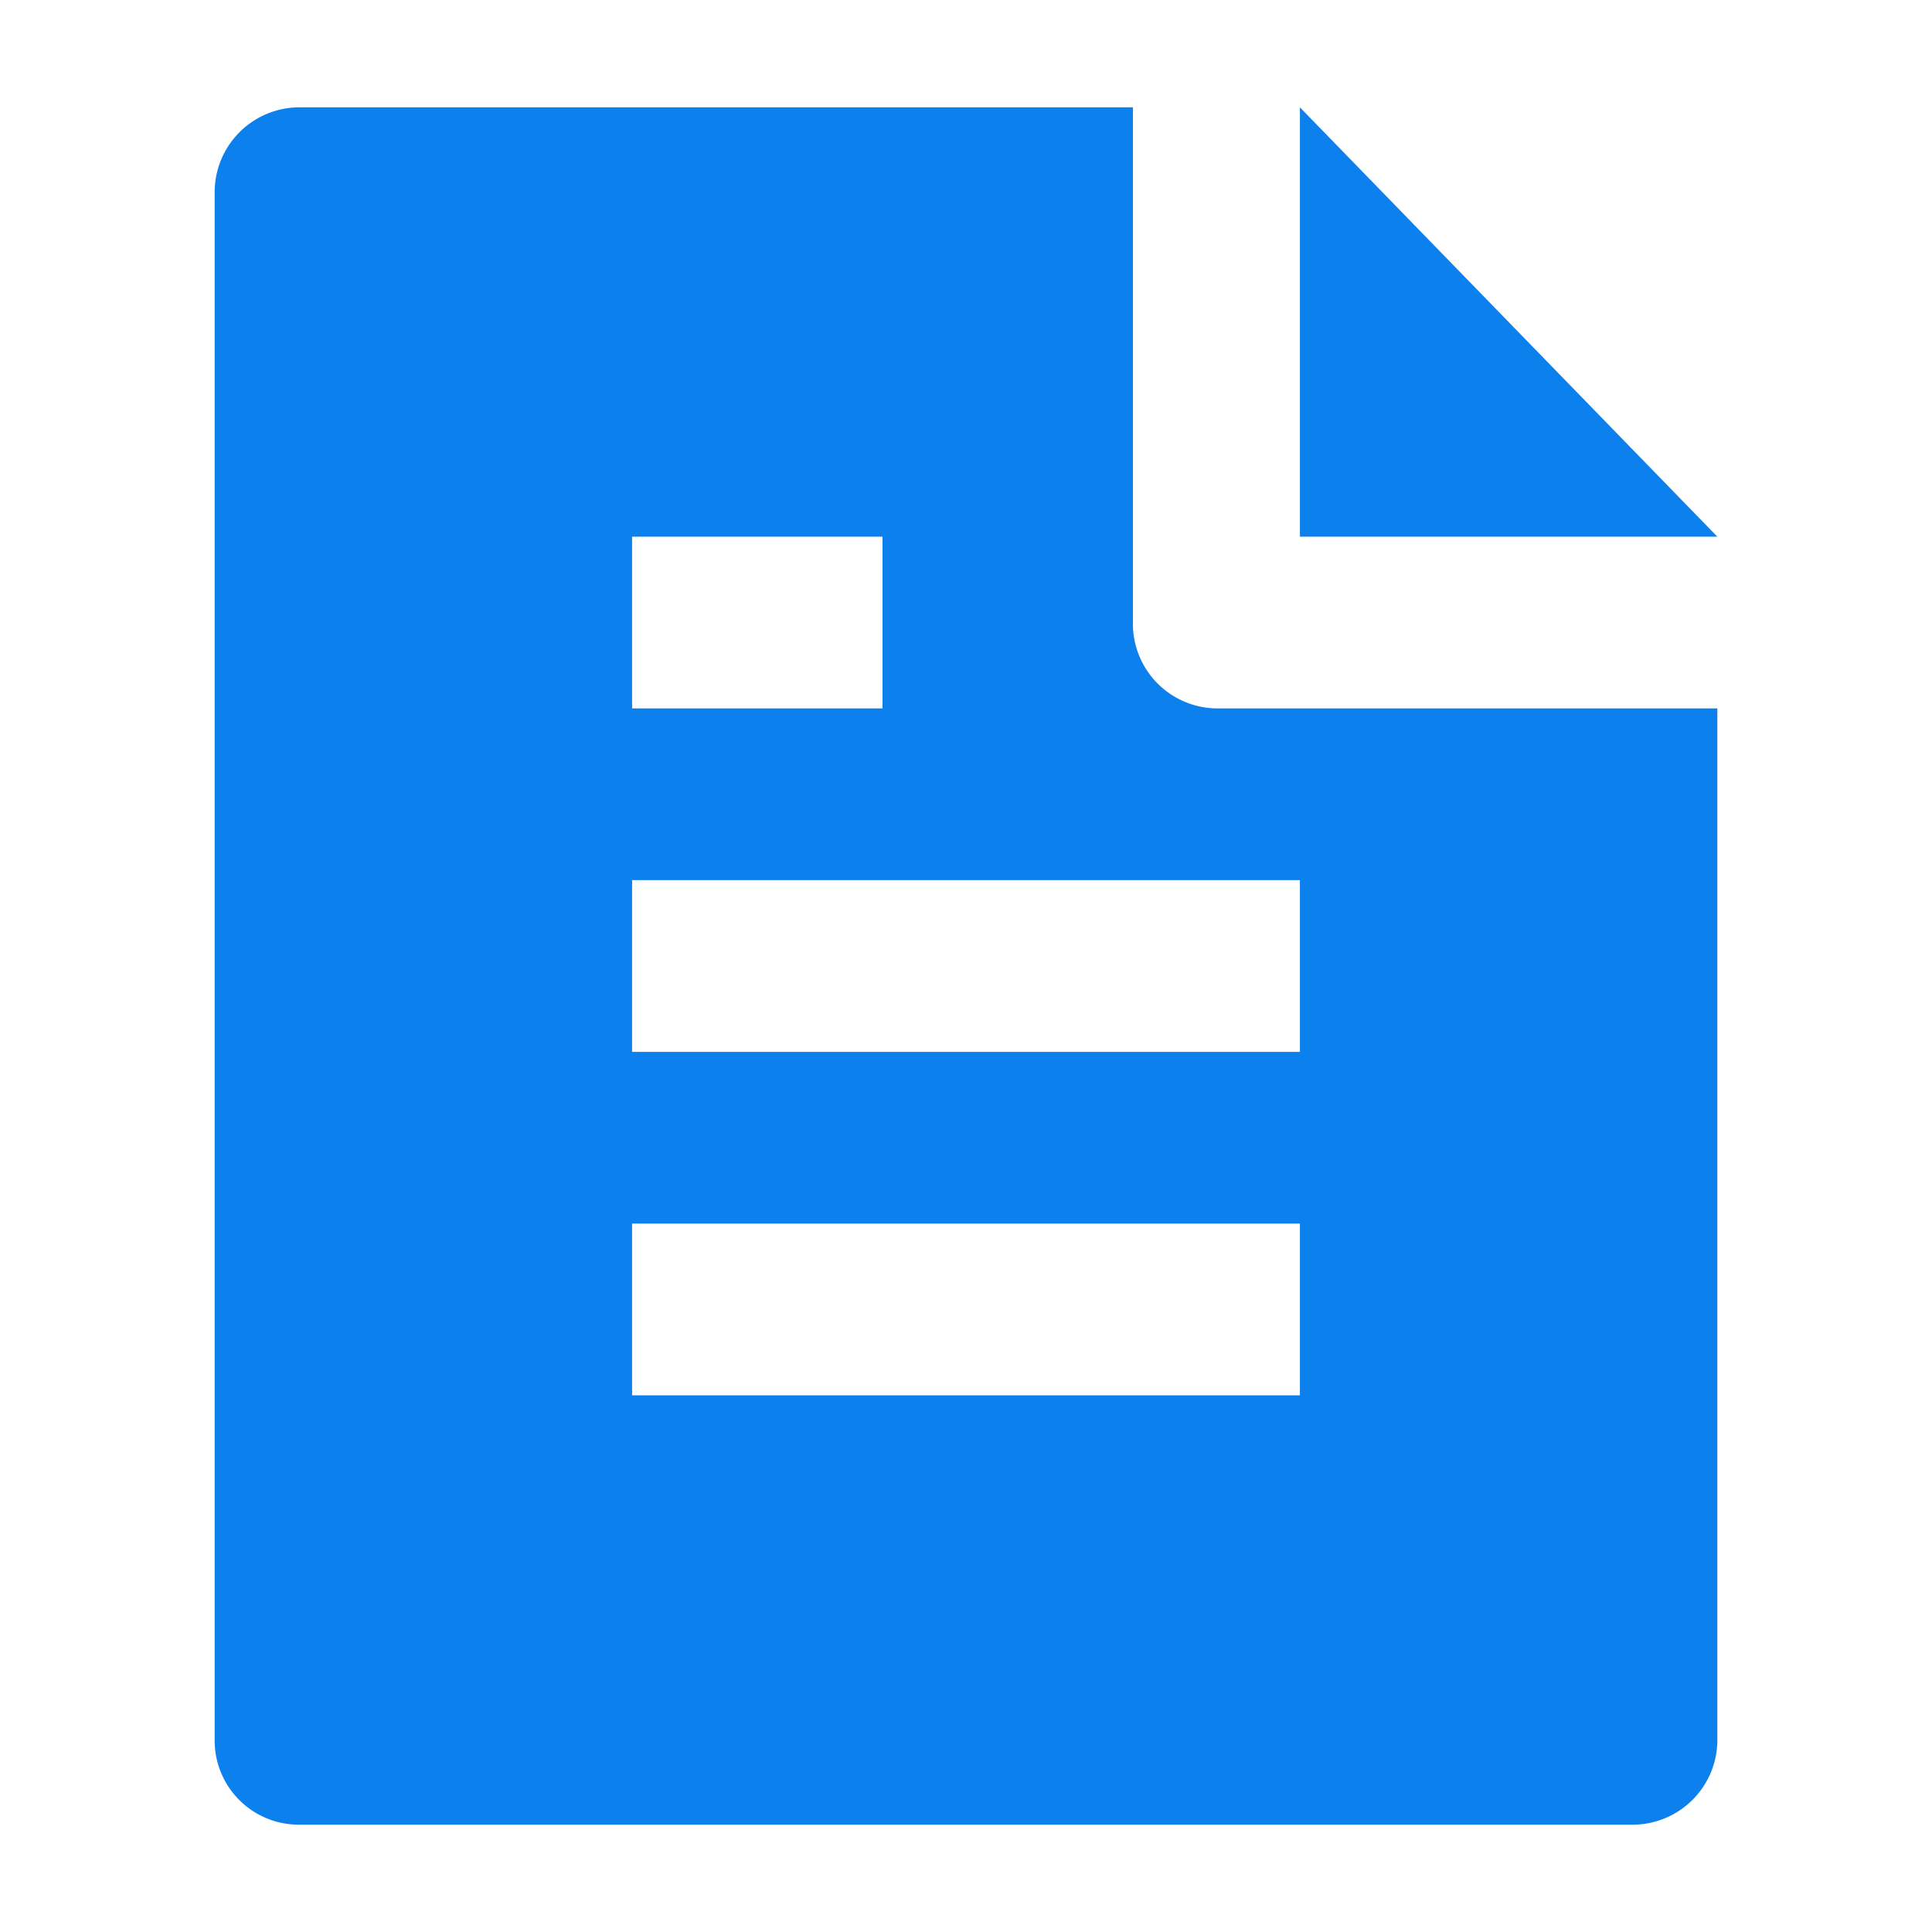 <svg id="icon-draft" xmlns="http://www.w3.org/2000/svg" width="18" height="18" viewBox="0 0 18 18">
  <rect id="長方形_26906" data-name="長方形 26906" width="18" height="18" fill="none"/>
  <path id="パス_49779" data-name="パス 49779" d="M17,7.6v9.594a.79.79,0,0,1-.772.806H3.772A.784.784,0,0,1,3,17.206V2.794A.791.791,0,0,1,3.776,2h7.779V6.8a.789.789,0,0,0,.778.8ZM17,6H13.111V2ZM6.889,6V7.6H9.222V6Zm0,3.2v1.6h6.222V9.2Zm0,3.2V14h6.222V12.4Z" transform="translate(-1 -1)" fill="#0c80ed"/>
</svg>
